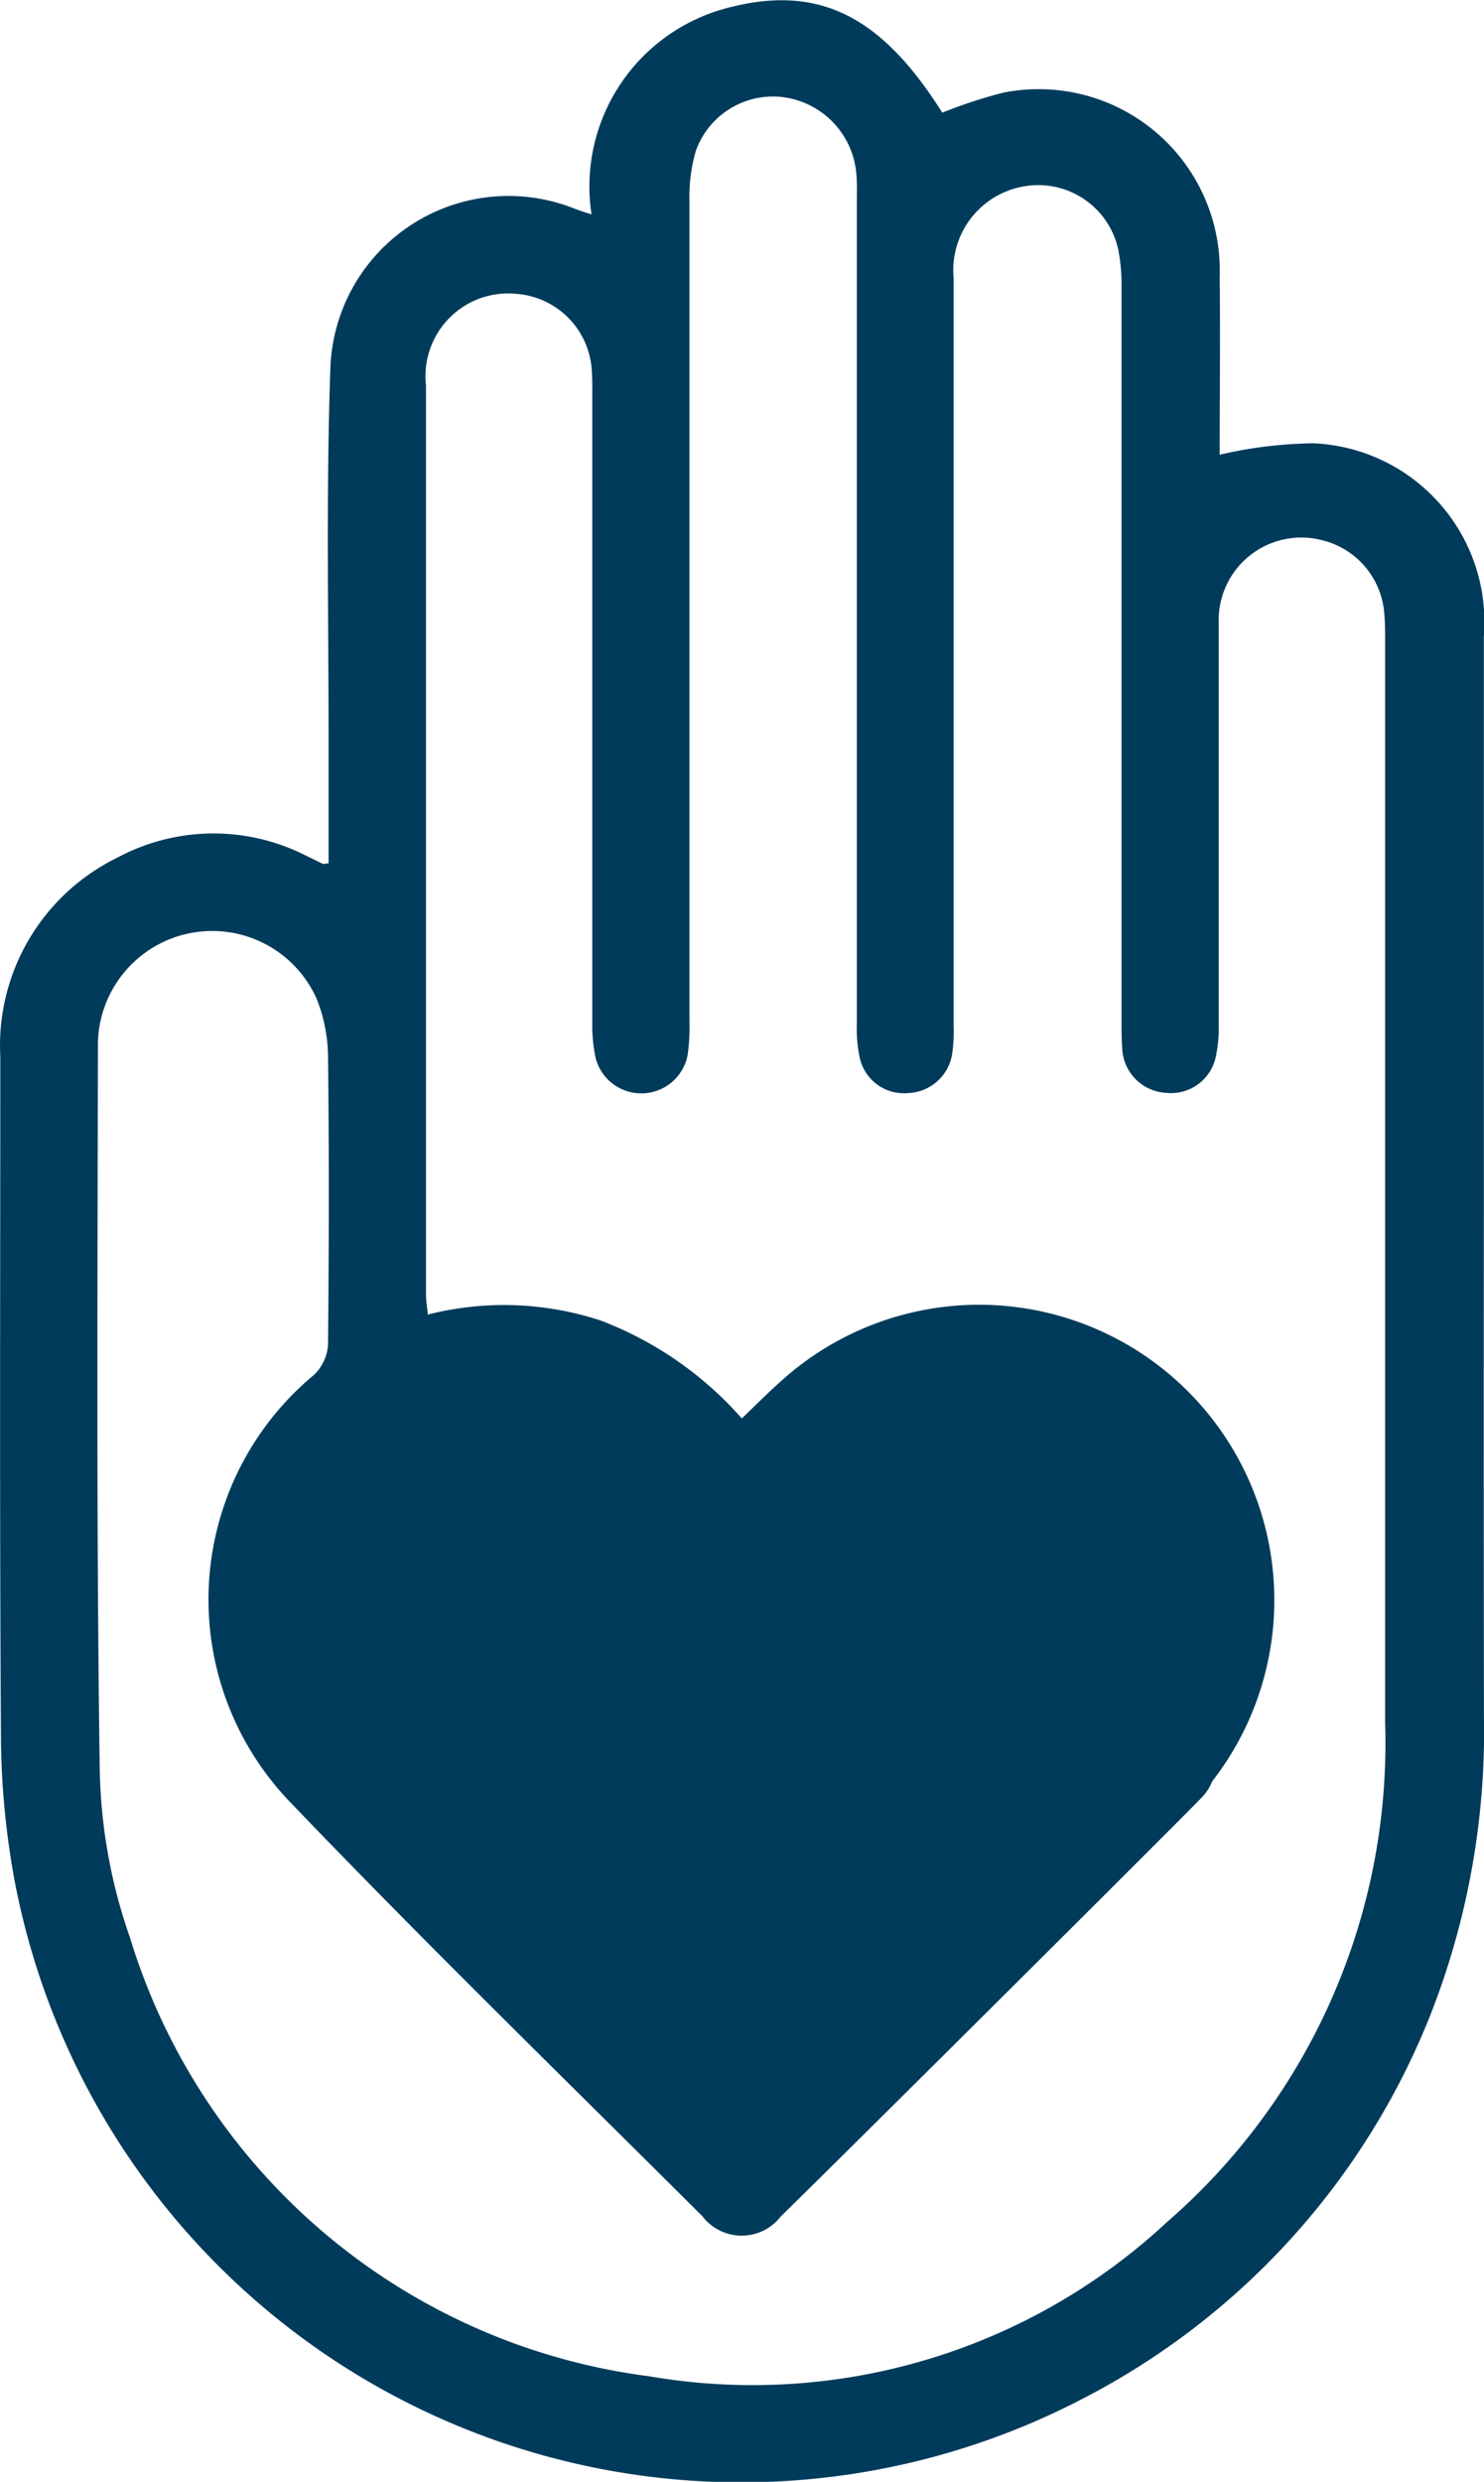<svg id="Group_35570" data-name="Group 35570" xmlns="http://www.w3.org/2000/svg" width="19.223" height="32.131" viewBox="0 0 19.223 32.131">
  <g id="Group_35559" data-name="Group 35559" transform="translate(0 0)">
    <path id="Path_5176" data-name="Path 5176" d="M308.606,67.052c0-.115,0-.23-.012-.344a1.058,1.058,0,0,0-.8-.935,1.07,1.07,0,0,0-1.343,1.081c-.008,1.733,0,3.466,0,5.2a1.715,1.715,0,0,1-.032.372.593.593,0,0,1-.656.5.6.6,0,0,1-.562-.571c-.012-.124-.009-.25-.009-.375q0-4.729,0-9.458a2.393,2.393,0,0,0-.046-.528,1.061,1.061,0,0,0-1.235-.8,1.1,1.1,0,0,0-.894,1.184q0,4.839,0,9.677a2.03,2.03,0,0,1-.02.374.6.6,0,0,1-.565.5.585.585,0,0,1-.629-.451,1.771,1.771,0,0,1-.039-.434q0-5.324,0-10.648c0-.125,0-.251-.007-.376a1.093,1.093,0,0,0-.974-.987,1.061,1.061,0,0,0-1.105.7,2.118,2.118,0,0,0-.082.646q-.007,5.308,0,10.617a2.7,2.7,0,0,1-.023.437.611.611,0,0,1-1.191.048,2.029,2.029,0,0,1-.045-.464q0-4.04,0-8.08c0-.136,0-.272-.01-.407a1.056,1.056,0,0,0-.967-.947,1.071,1.071,0,0,0-1.177,1.184q0,5.888,0,11.775c0,.08.014.159.024.255a4.009,4.009,0,0,1,2.241.078,4.622,4.622,0,0,1,1.826,1.267c.183-.175.338-.33.5-.476a3.824,3.824,0,0,1,5.593,5.175.651.651,0,0,1-.127.2c-.48.494-4.964,4.951-5.459,5.43a.641.641,0,0,1-1.017,0c-1.782-1.776-3.586-3.531-5.326-5.347a3.779,3.779,0,0,1,.293-5.545.592.592,0,0,0,.183-.391c.014-1.242.016-2.485,0-3.727a2.04,2.04,0,0,0-.15-.758,1.481,1.481,0,0,0-2.831.617c0,3.121-.021,6.243.024,9.364a6.923,6.923,0,0,0,.39,2.174,8.11,8.11,0,0,0,6.725,5.684,7.882,7.882,0,0,0,6.7-1.987,8.206,8.206,0,0,0,2.849-6.456Q308.6,74.067,308.606,67.052Z" transform="translate(-290.652 -58.761)" fill="none"/>
    <path id="Path_5177" data-name="Path 5177" d="M327.233,279.369c.849.863,1.711,1.714,2.567,2.57l2.258,2.26c.355-.363,4.073-4.107,4.766-4.793.1-.114.208-.227.305-.347a2.543,2.543,0,0,0-.062-3.231,2.474,2.474,0,0,0-3.087-.614,9.511,9.511,0,0,0-1.4,1.182.671.671,0,0,1-1.065-.006c-.225-.218-.439-.447-.665-.663a2.567,2.567,0,1,0-3.616,3.642Z" transform="translate(-322.438 -256.762)" fill="#003b5c"/>
    <path id="Path_5178" data-name="Path 5178" d="M295.088,59.726c0-2.495,0-4.989,0-7.484a2.315,2.315,0,0,0-2.213-2.5,5.687,5.687,0,0,0-1.209.148c0-.738.009-1.519,0-2.3a2.346,2.346,0,0,0-2.8-2.388,6.133,6.133,0,0,0-.793.26c-.764-1.212-1.557-1.661-2.729-1.37a2.39,2.39,0,0,0-1.815,2.687c-.093-.031-.151-.049-.208-.07a2.309,2.309,0,0,0-3.175,2.074c-.058,1.658-.02,3.318-.023,4.978,0,.469,0,.937,0,1.419-.055.005-.067.01-.074.007-.075-.036-.149-.074-.224-.109a2.637,2.637,0,0,0-2.439.029,2.707,2.707,0,0,0-1.515,2.576c0,2.923-.01,5.845.008,8.768a10.584,10.584,0,0,0,.177,1.9,9.58,9.58,0,0,0,13.849,6.7,9.554,9.554,0,0,0,4.508-5.006,10.021,10.021,0,0,0,.676-3.825Q295.085,62.967,295.088,59.726Zm-14.635,3.348a2.569,2.569,0,0,1,3.826-.106c.226.217.44.446.665.663a.671.671,0,0,0,1.065.006,9.512,9.512,0,0,1,1.4-1.182,2.474,2.474,0,0,1,3.087.614,2.543,2.543,0,0,1,.062,3.231c-.1.119-.2.232-.305.347-.693.686-4.412,4.43-4.766,4.793l-2.258-2.26c-.856-.856-1.718-1.707-2.567-2.57A2.555,2.555,0,0,1,280.453,63.074Zm10.521,9.706a7.882,7.882,0,0,1-6.7,1.987,8.11,8.11,0,0,1-6.725-5.684,6.925,6.925,0,0,1-.39-2.174c-.045-3.121-.028-6.242-.024-9.364a1.481,1.481,0,0,1,2.831-.617,2.041,2.041,0,0,1,.15.758c.015,1.242.012,2.485,0,3.727a.592.592,0,0,1-.183.391,3.779,3.779,0,0,0-.293,5.545c1.74,1.816,3.544,3.571,5.326,5.347a.641.641,0,0,0,1.017,0c.495-.479,4.979-4.936,5.459-5.43a.65.65,0,0,0,.127-.2,3.824,3.824,0,0,0-5.593-5.175c-.163.146-.317.3-.5.476a4.622,4.622,0,0,0-1.826-1.267,4.009,4.009,0,0,0-2.241-.078c-.009-.1-.024-.175-.024-.255q0-5.888,0-11.775a1.071,1.071,0,0,1,1.177-1.184,1.056,1.056,0,0,1,.967.947c.013.135.01.271.01.407q0,4.04,0,8.08a2.027,2.027,0,0,0,.045.464.611.611,0,0,0,1.191-.048,2.691,2.691,0,0,0,.023-.437q0-5.308,0-10.617a2.118,2.118,0,0,1,.082-.646,1.06,1.06,0,0,1,1.105-.7,1.093,1.093,0,0,1,.974.987c.012.124.007.25.007.376q0,5.324,0,10.648a1.777,1.777,0,0,0,.039.434.585.585,0,0,0,.63.451.6.6,0,0,0,.565-.5,2.03,2.03,0,0,0,.02-.374q0-4.839,0-9.677a1.1,1.1,0,0,1,.894-1.184,1.061,1.061,0,0,1,1.235.8,2.393,2.393,0,0,1,.046.528q0,4.729,0,9.458c0,.125,0,.251.009.375a.6.6,0,0,0,.562.571.593.593,0,0,0,.656-.5,1.714,1.714,0,0,0,.032-.372c0-1.733,0-3.466,0-5.2a1.07,1.07,0,0,1,1.343-1.081,1.057,1.057,0,0,1,.8.935c.011.114.012.229.012.344q0,7.015,0,14.03A8.206,8.206,0,0,1,290.973,72.78Z" transform="translate(-275.867 -44.003)" fill="#003b5c"/>
  </g>
  <path id="Path_5179" data-name="Path 5179" d="M327.9,266.808,325.537,265,322,266.965v2.673l2.076,3.221L328.131,276l4.4-4.559,1.651-2.594-.053-2.615-2.069-1-3.3.55Z" transform="translate(-318.374 -247.629)" fill="#003b5c"/>
</svg>
